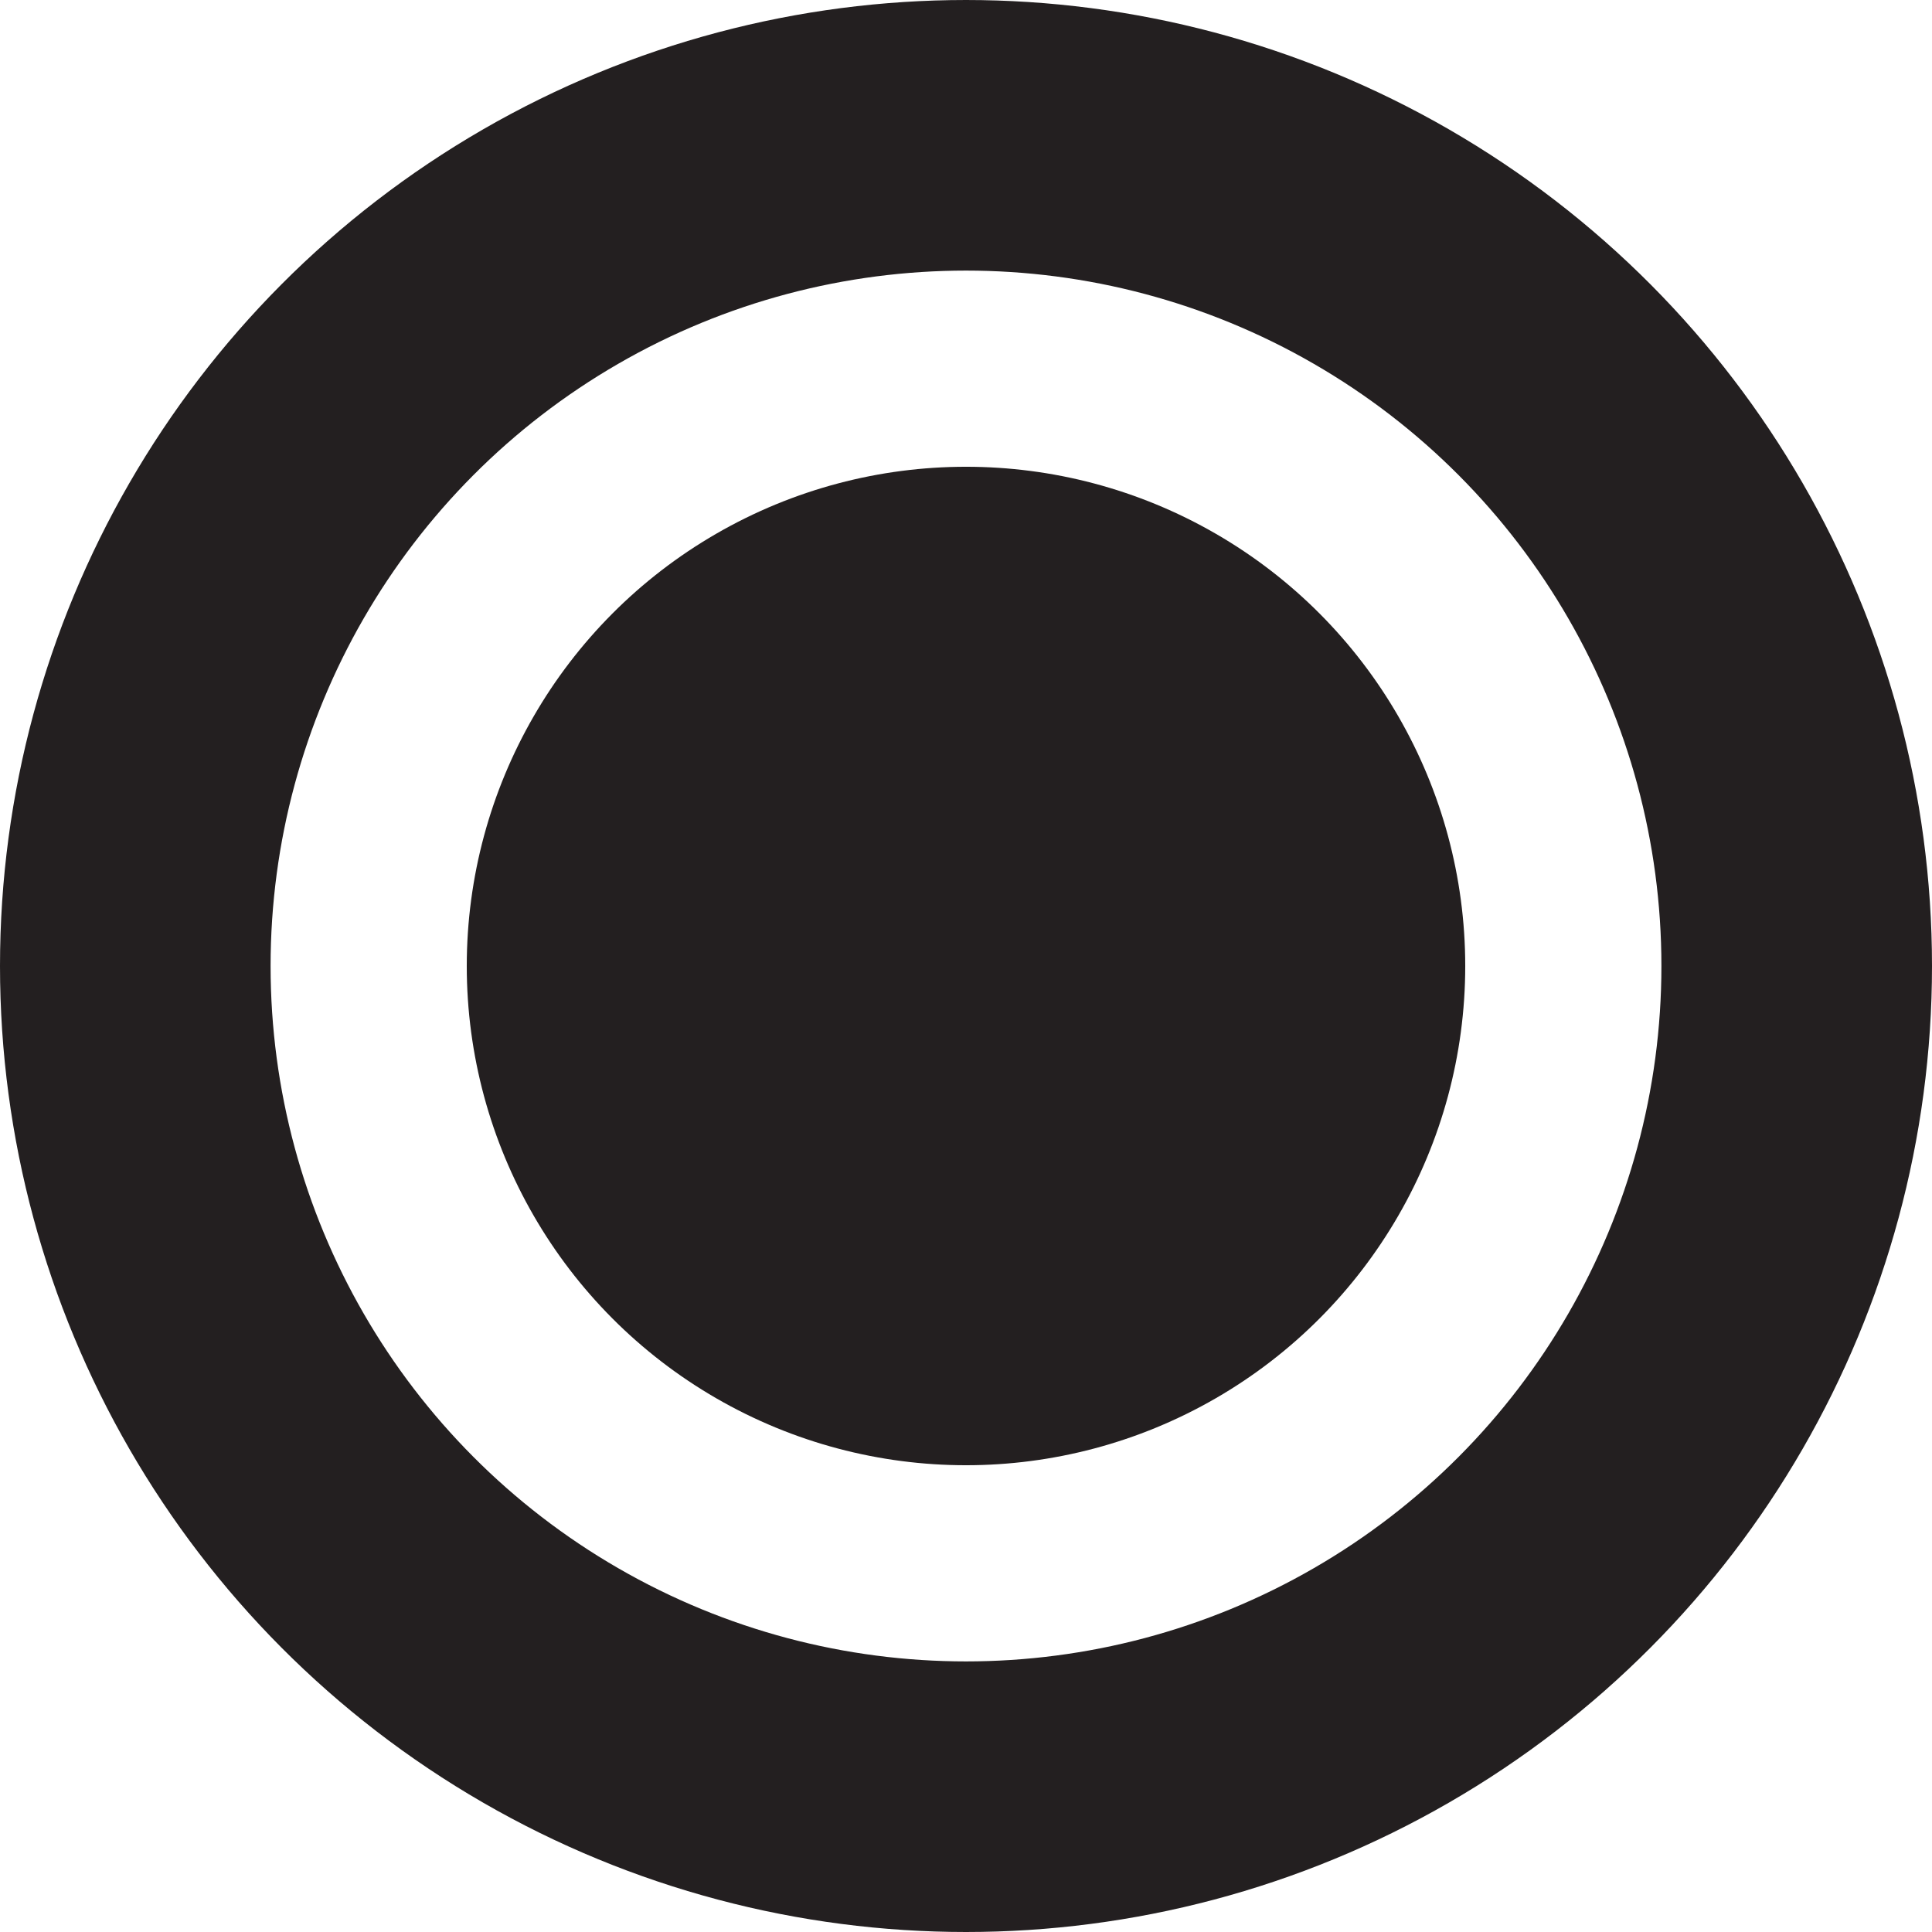 <svg xmlns="http://www.w3.org/2000/svg" viewBox="0 0 14.28 14.28"><defs><style>.cls-1{fill:none;stroke:#231f20;stroke-miterlimit:10;stroke-width:2px;}.cls-2{fill:#231f20;}</style></defs><title>radio-on</title><g id="Layer_2" data-name="Layer 2"><g id="Layer_1-2" data-name="Layer 1"><circle class="cls-1" cx="7.14" cy="7.14" r="6.14"/><circle class="cls-2" cx="7.14" cy="7.14" r="3.69"/></g></g></svg>